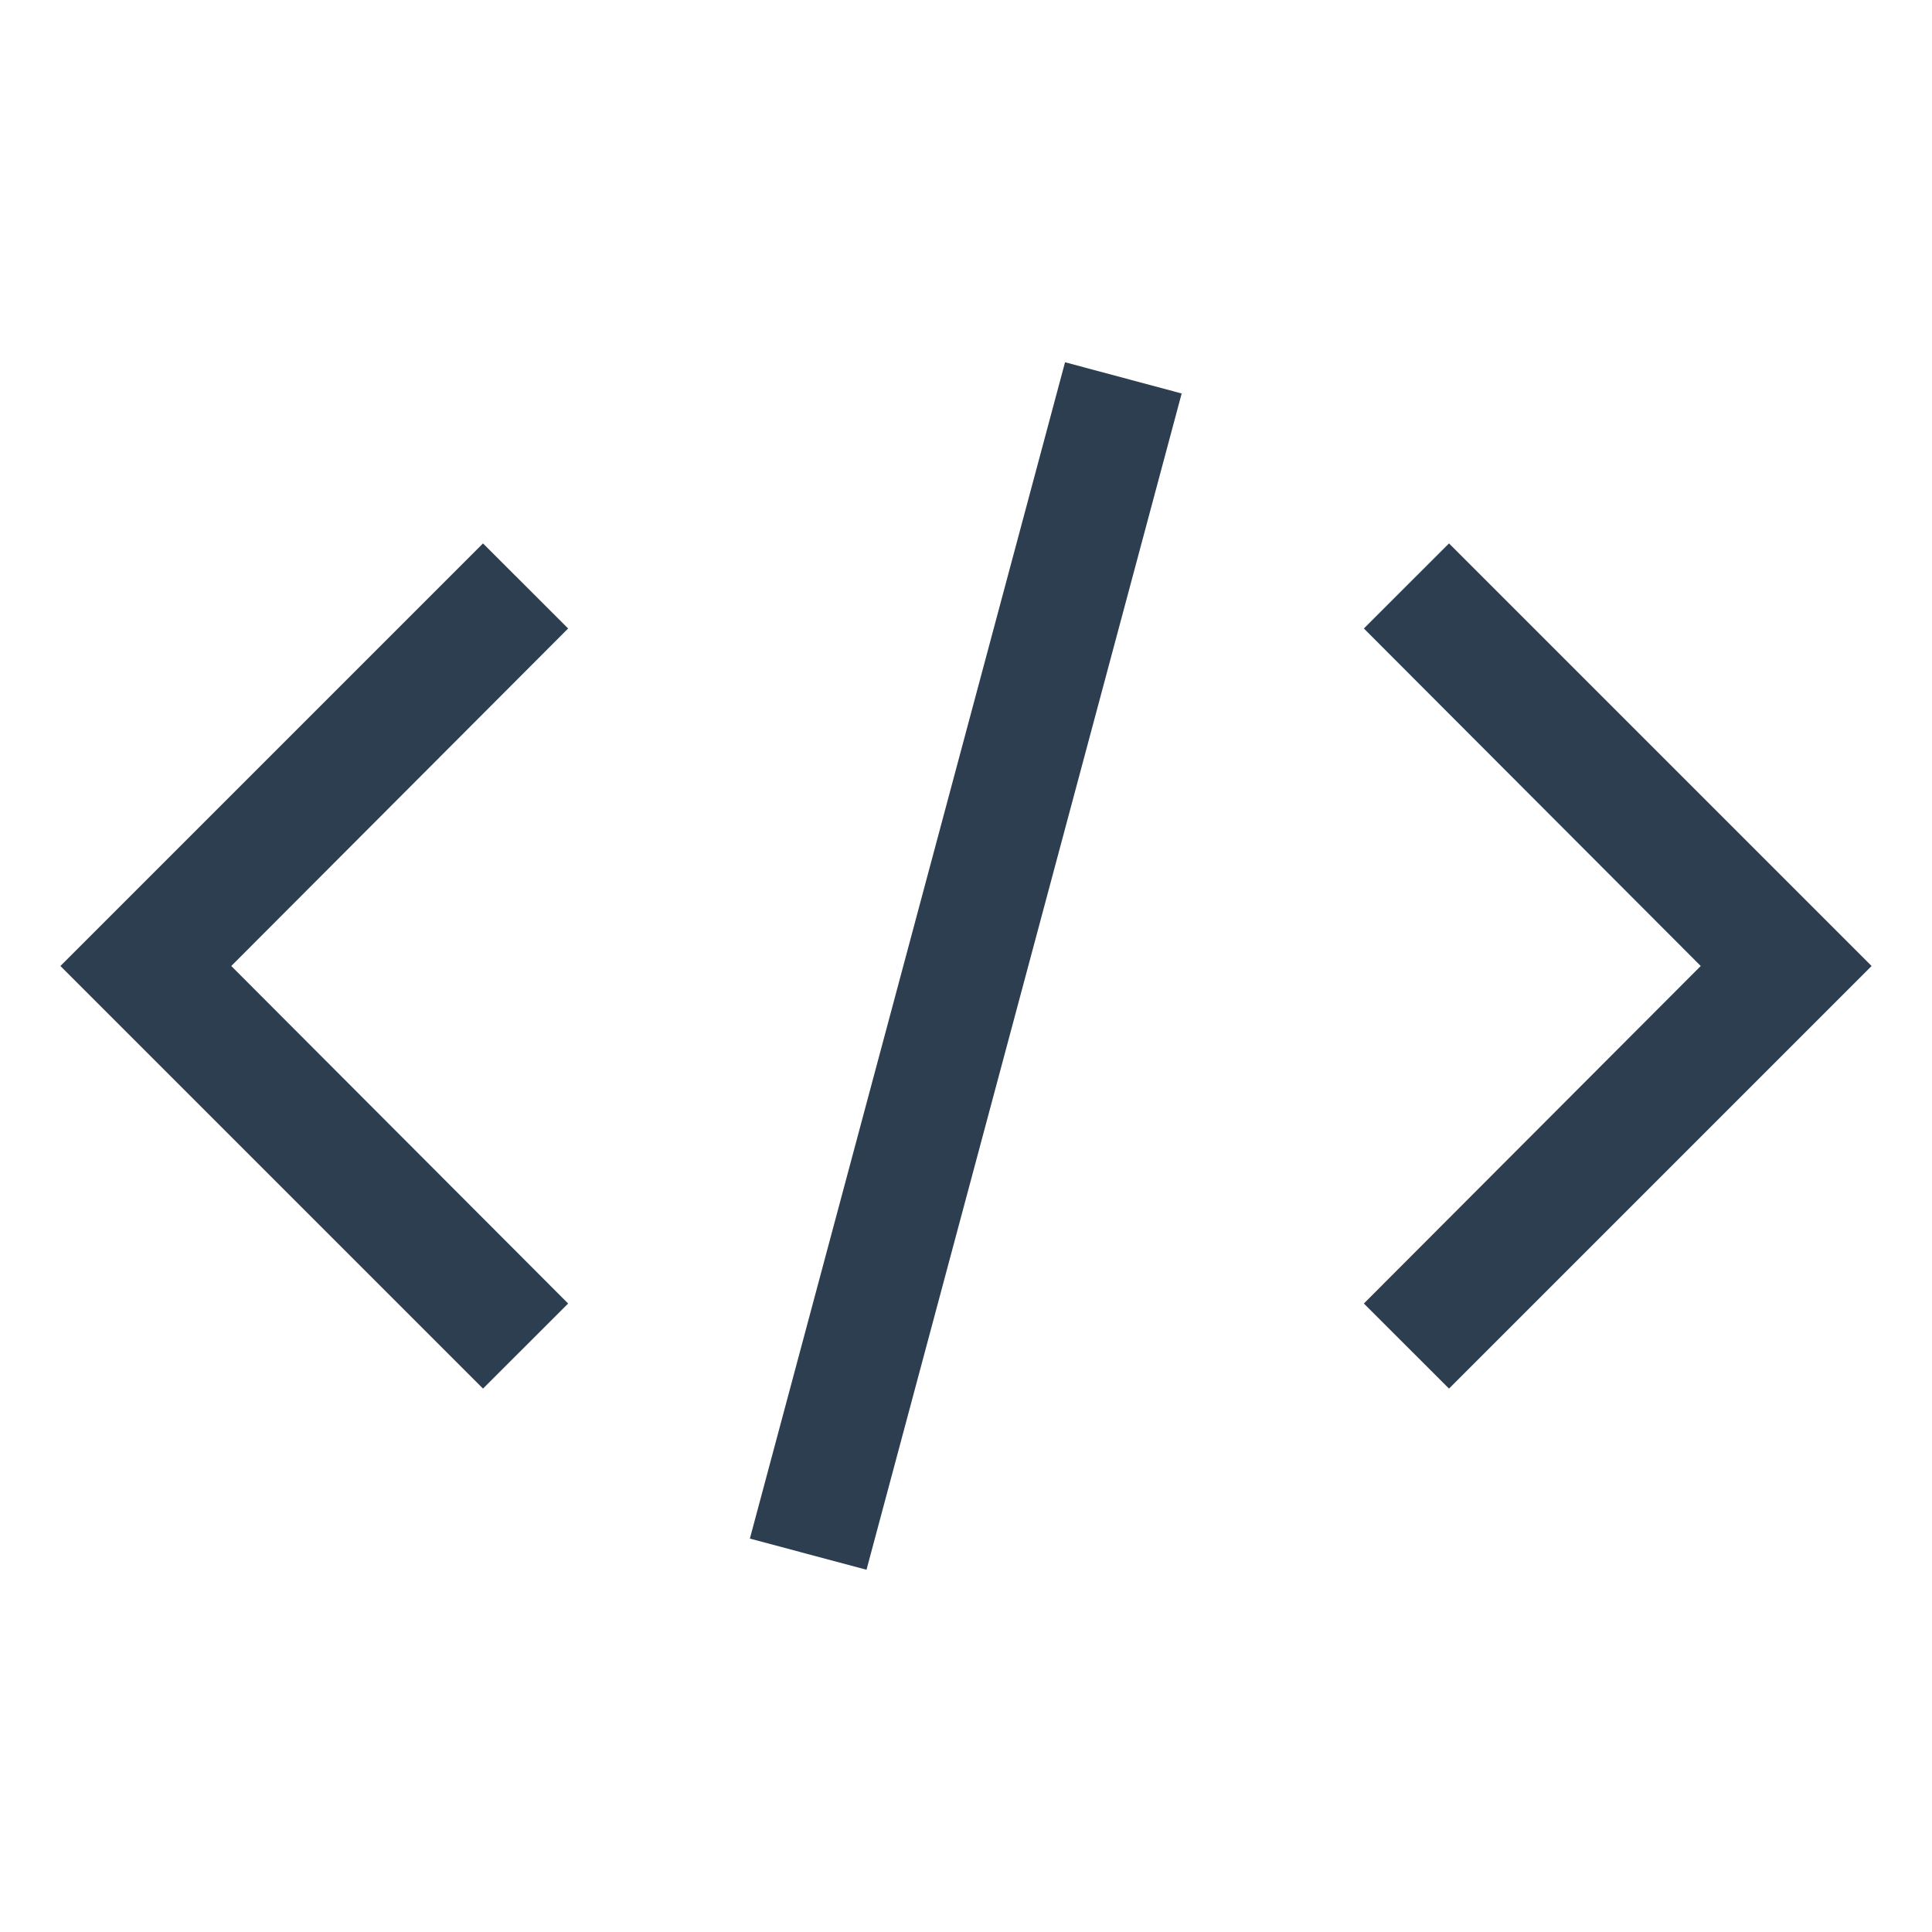 <svg width="30" height="30" viewBox="0 0 30 30" fill="none" xmlns="http://www.w3.org/2000/svg">
<path d="M29.062 15L22.5 21.562L21.178 20.241L26.409 15L21.178 9.759L22.5 8.438L29.062 15ZM0.938 15L7.5 8.438L8.822 9.759L3.591 15L8.822 20.241L7.5 21.562L0.938 15ZM11.644 23.891L16.538 5.625L18.349 6.11L13.455 24.375L11.644 23.891Z" fill="#2C3E50"/>
</svg>

